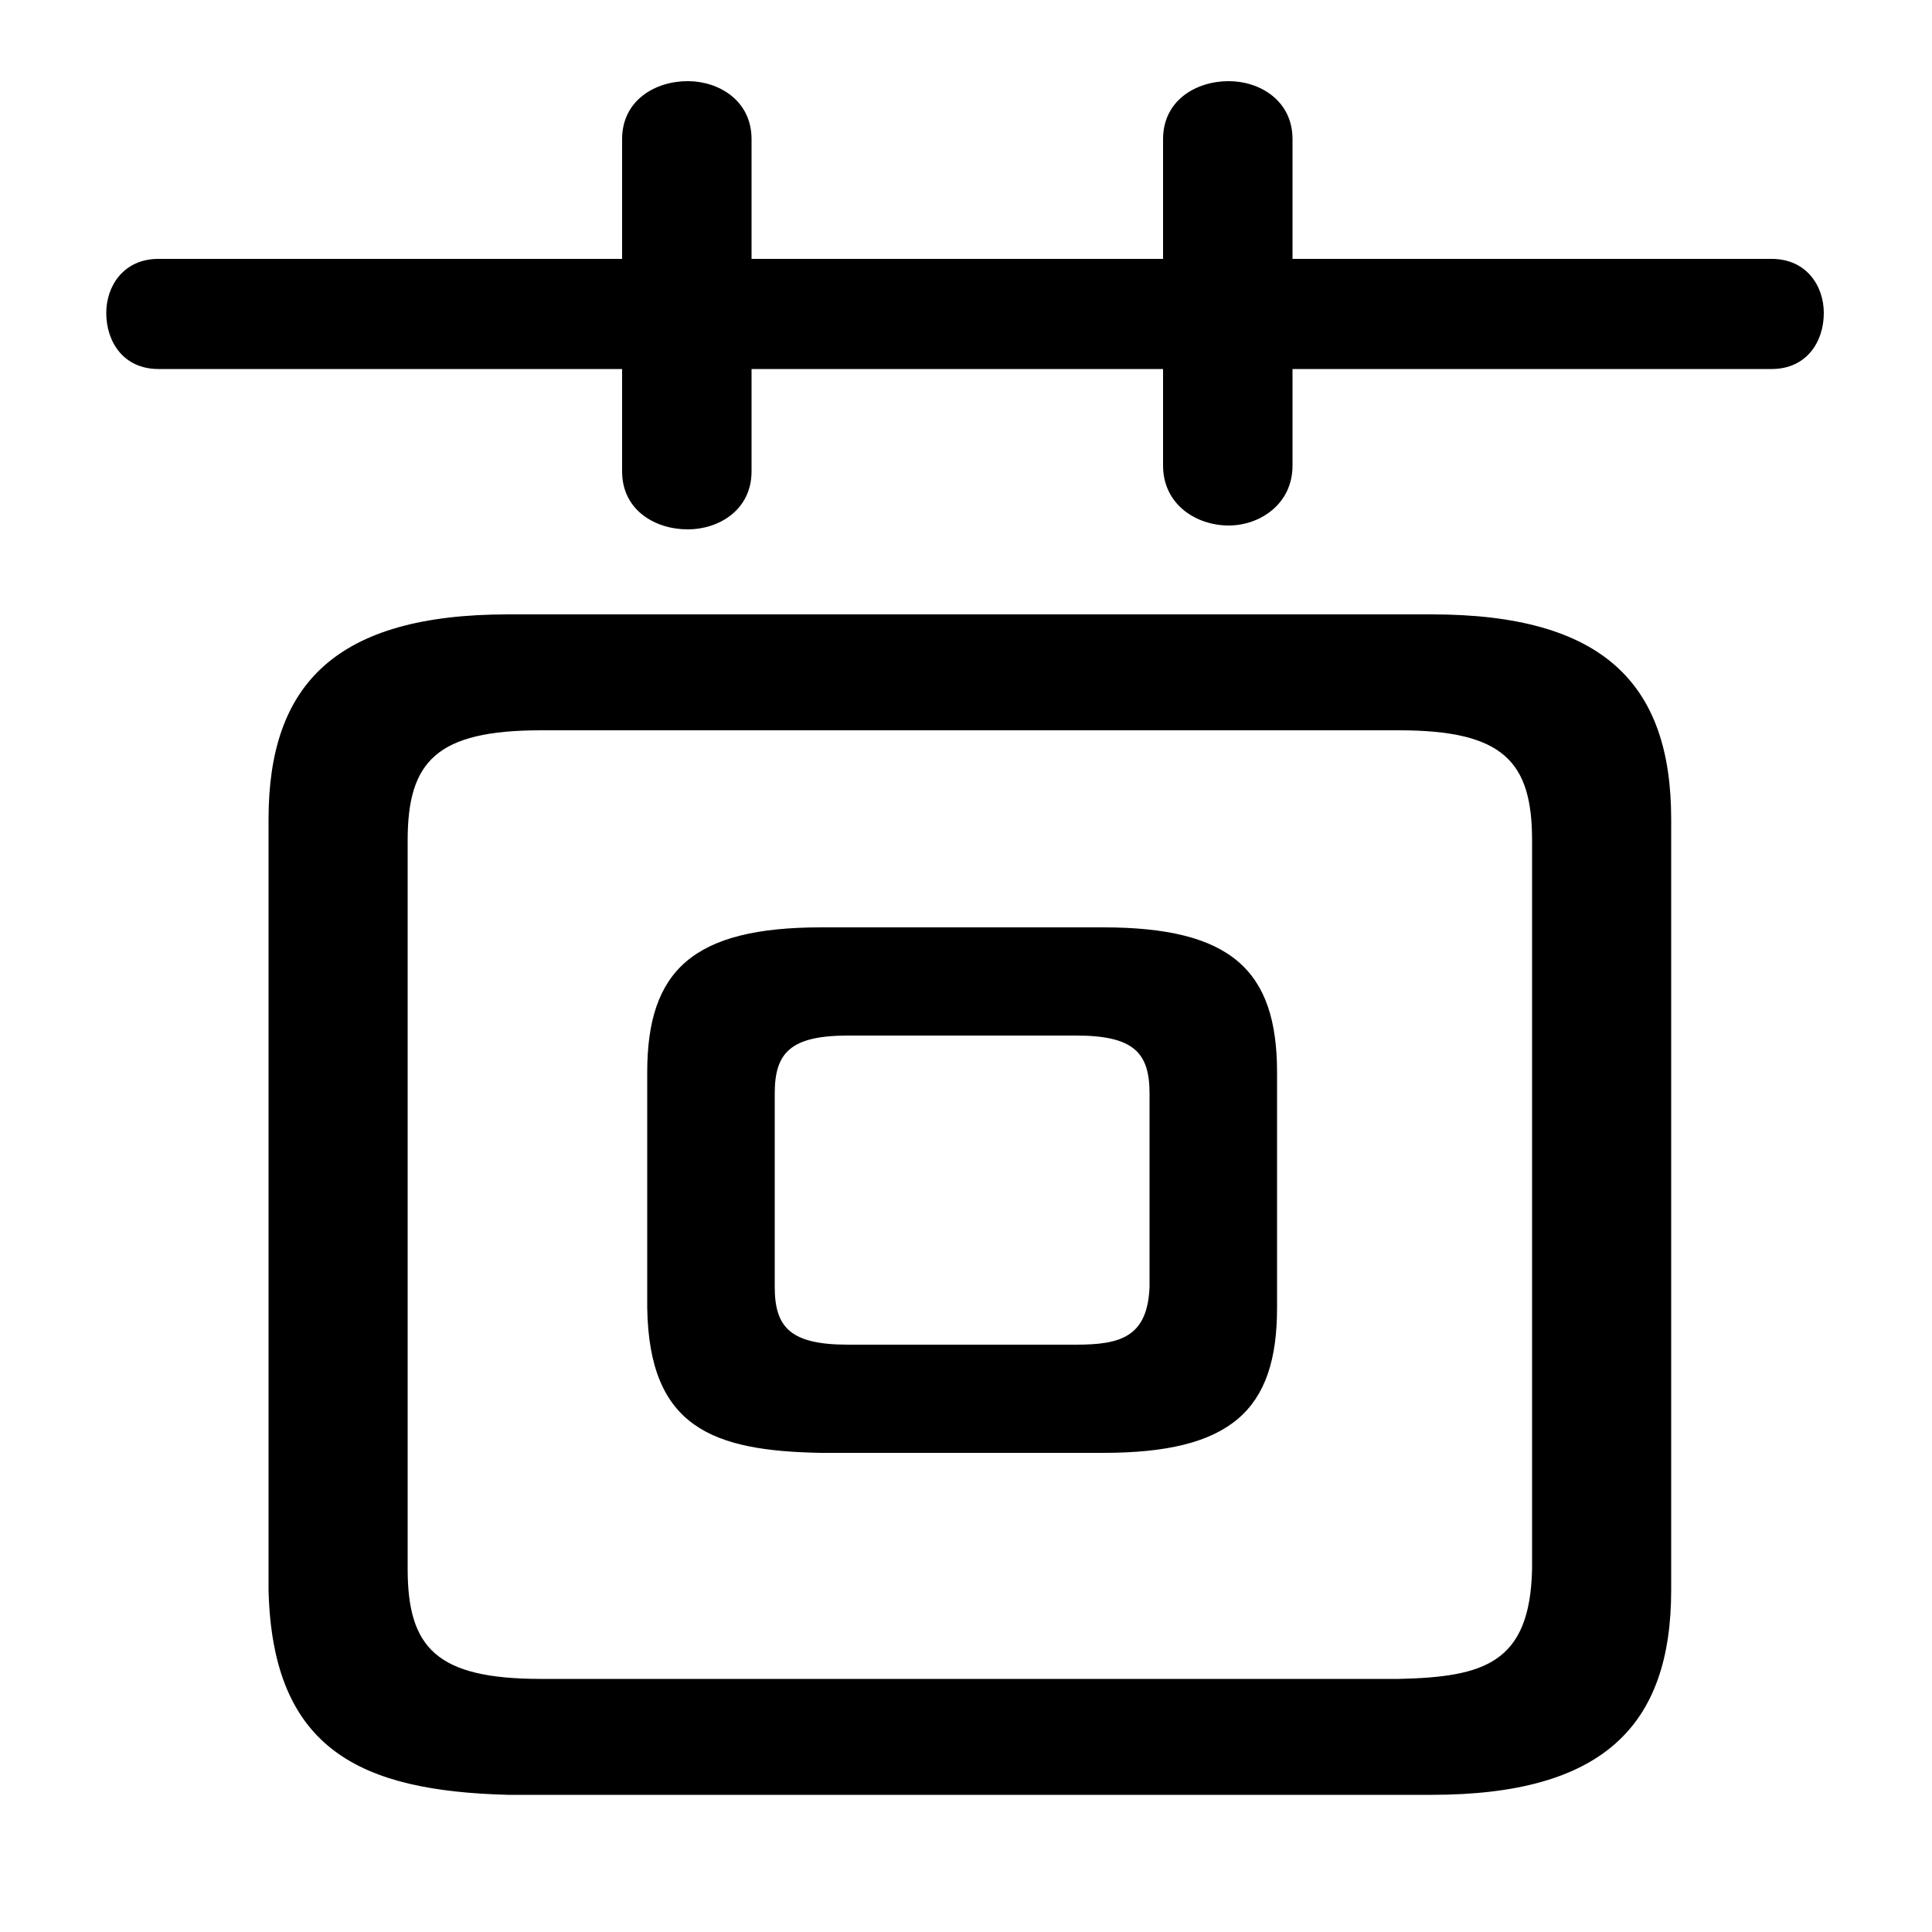 <svg xmlns="http://www.w3.org/2000/svg" viewBox="0 -44.0 50.0 50.0">
    <rect x="0" y="-44.0" width="50.0" height="50.0" fill="#808080" stroke="none"/>
    <g transform="scale(1, -1)">
        <!-- ボディの枠 -->
        <rect x="0" y="-6.0" width="50.0" height="50.0"
            stroke="white" fill="white"/>
        <!-- グリフ座標系の原点 -->
        <circle cx="0" cy="0" r="5" fill="white"/>
        <!-- グリフのアウトライン -->
        <g style="fill:black;stroke:#000000;stroke-width:0;stroke-linecap:round;stroke-linejoin:round;">
        <path d="M 28.55 6.4 C 31.85 6.4 33.05 7.5 33.05 10.15 L 33.05 16.25 C 33.05 18.9 31.85 20.0 28.55 20.0 L 21.25 20.0 C 17.95 20.0 16.75 18.9 16.75 16.25 L 16.75 10.15 C 16.8 7.05 18.45 6.45 21.25 6.4 Z M 21.95 9.2 C 20.45 9.2 20.05 9.65 20.05 10.7 L 20.05 15.7 C 20.05 16.75 20.45 17.2 21.95 17.2 L 27.85 17.2 C 29.35 17.2 29.75 16.75 29.75 15.7 L 29.75 10.7 C 29.7 9.4 29.0 9.2 27.85 9.2 Z M 37.05 -2.45 C 41.5 -2.45 43.25 -0.65 43.25 2.85 L 43.25 22.8 C 43.25 26.3 41.5 28.1 37.05 28.1 L 13.15 28.1 C 8.7 28.1 6.95 26.3 6.95 22.8 L 6.95 2.85 C 7.05 -1.3 9.35 -2.35 13.15 -2.45 Z M 14.0 0.55 C 11.3 0.55 10.55 1.35 10.55 3.4 L 10.55 22.25 C 10.55 24.3 11.3 25.1 14.0 25.1 L 36.2 25.1 C 38.9 25.1 39.65 24.3 39.65 22.25 L 39.65 3.4 C 39.6 0.95 38.4 0.6 36.2 0.55 Z M 30.1 37.3 L 19.45 37.3 L 19.45 40.4 C 19.45 41.4 18.6 41.9 17.8 41.9 C 16.95 41.9 16.1 41.4 16.1 40.4 L 16.1 37.3 L 4.1 37.3 C 3.2 37.3 2.75 36.6 2.75 35.9 C 2.75 35.15 3.2 34.45 4.1 34.45 L 16.1 34.45 L 16.1 31.8 C 16.1 30.8 16.95 30.3 17.8 30.3 C 18.6 30.3 19.45 30.8 19.45 31.8 L 19.45 34.45 L 30.1 34.45 L 30.1 31.95 C 30.1 30.95 30.95 30.4 31.8 30.4 C 32.6 30.4 33.45 30.95 33.45 31.95 L 33.45 34.45 L 45.85 34.45 C 46.75 34.45 47.2 35.15 47.2 35.9 C 47.2 36.6 46.75 37.3 45.85 37.3 L 33.45 37.3 L 33.45 40.4 C 33.45 41.4 32.6 41.9 31.8 41.9 C 30.95 41.9 30.1 41.4 30.1 40.4 Z"/>
    </g>
    </g>
</svg>
